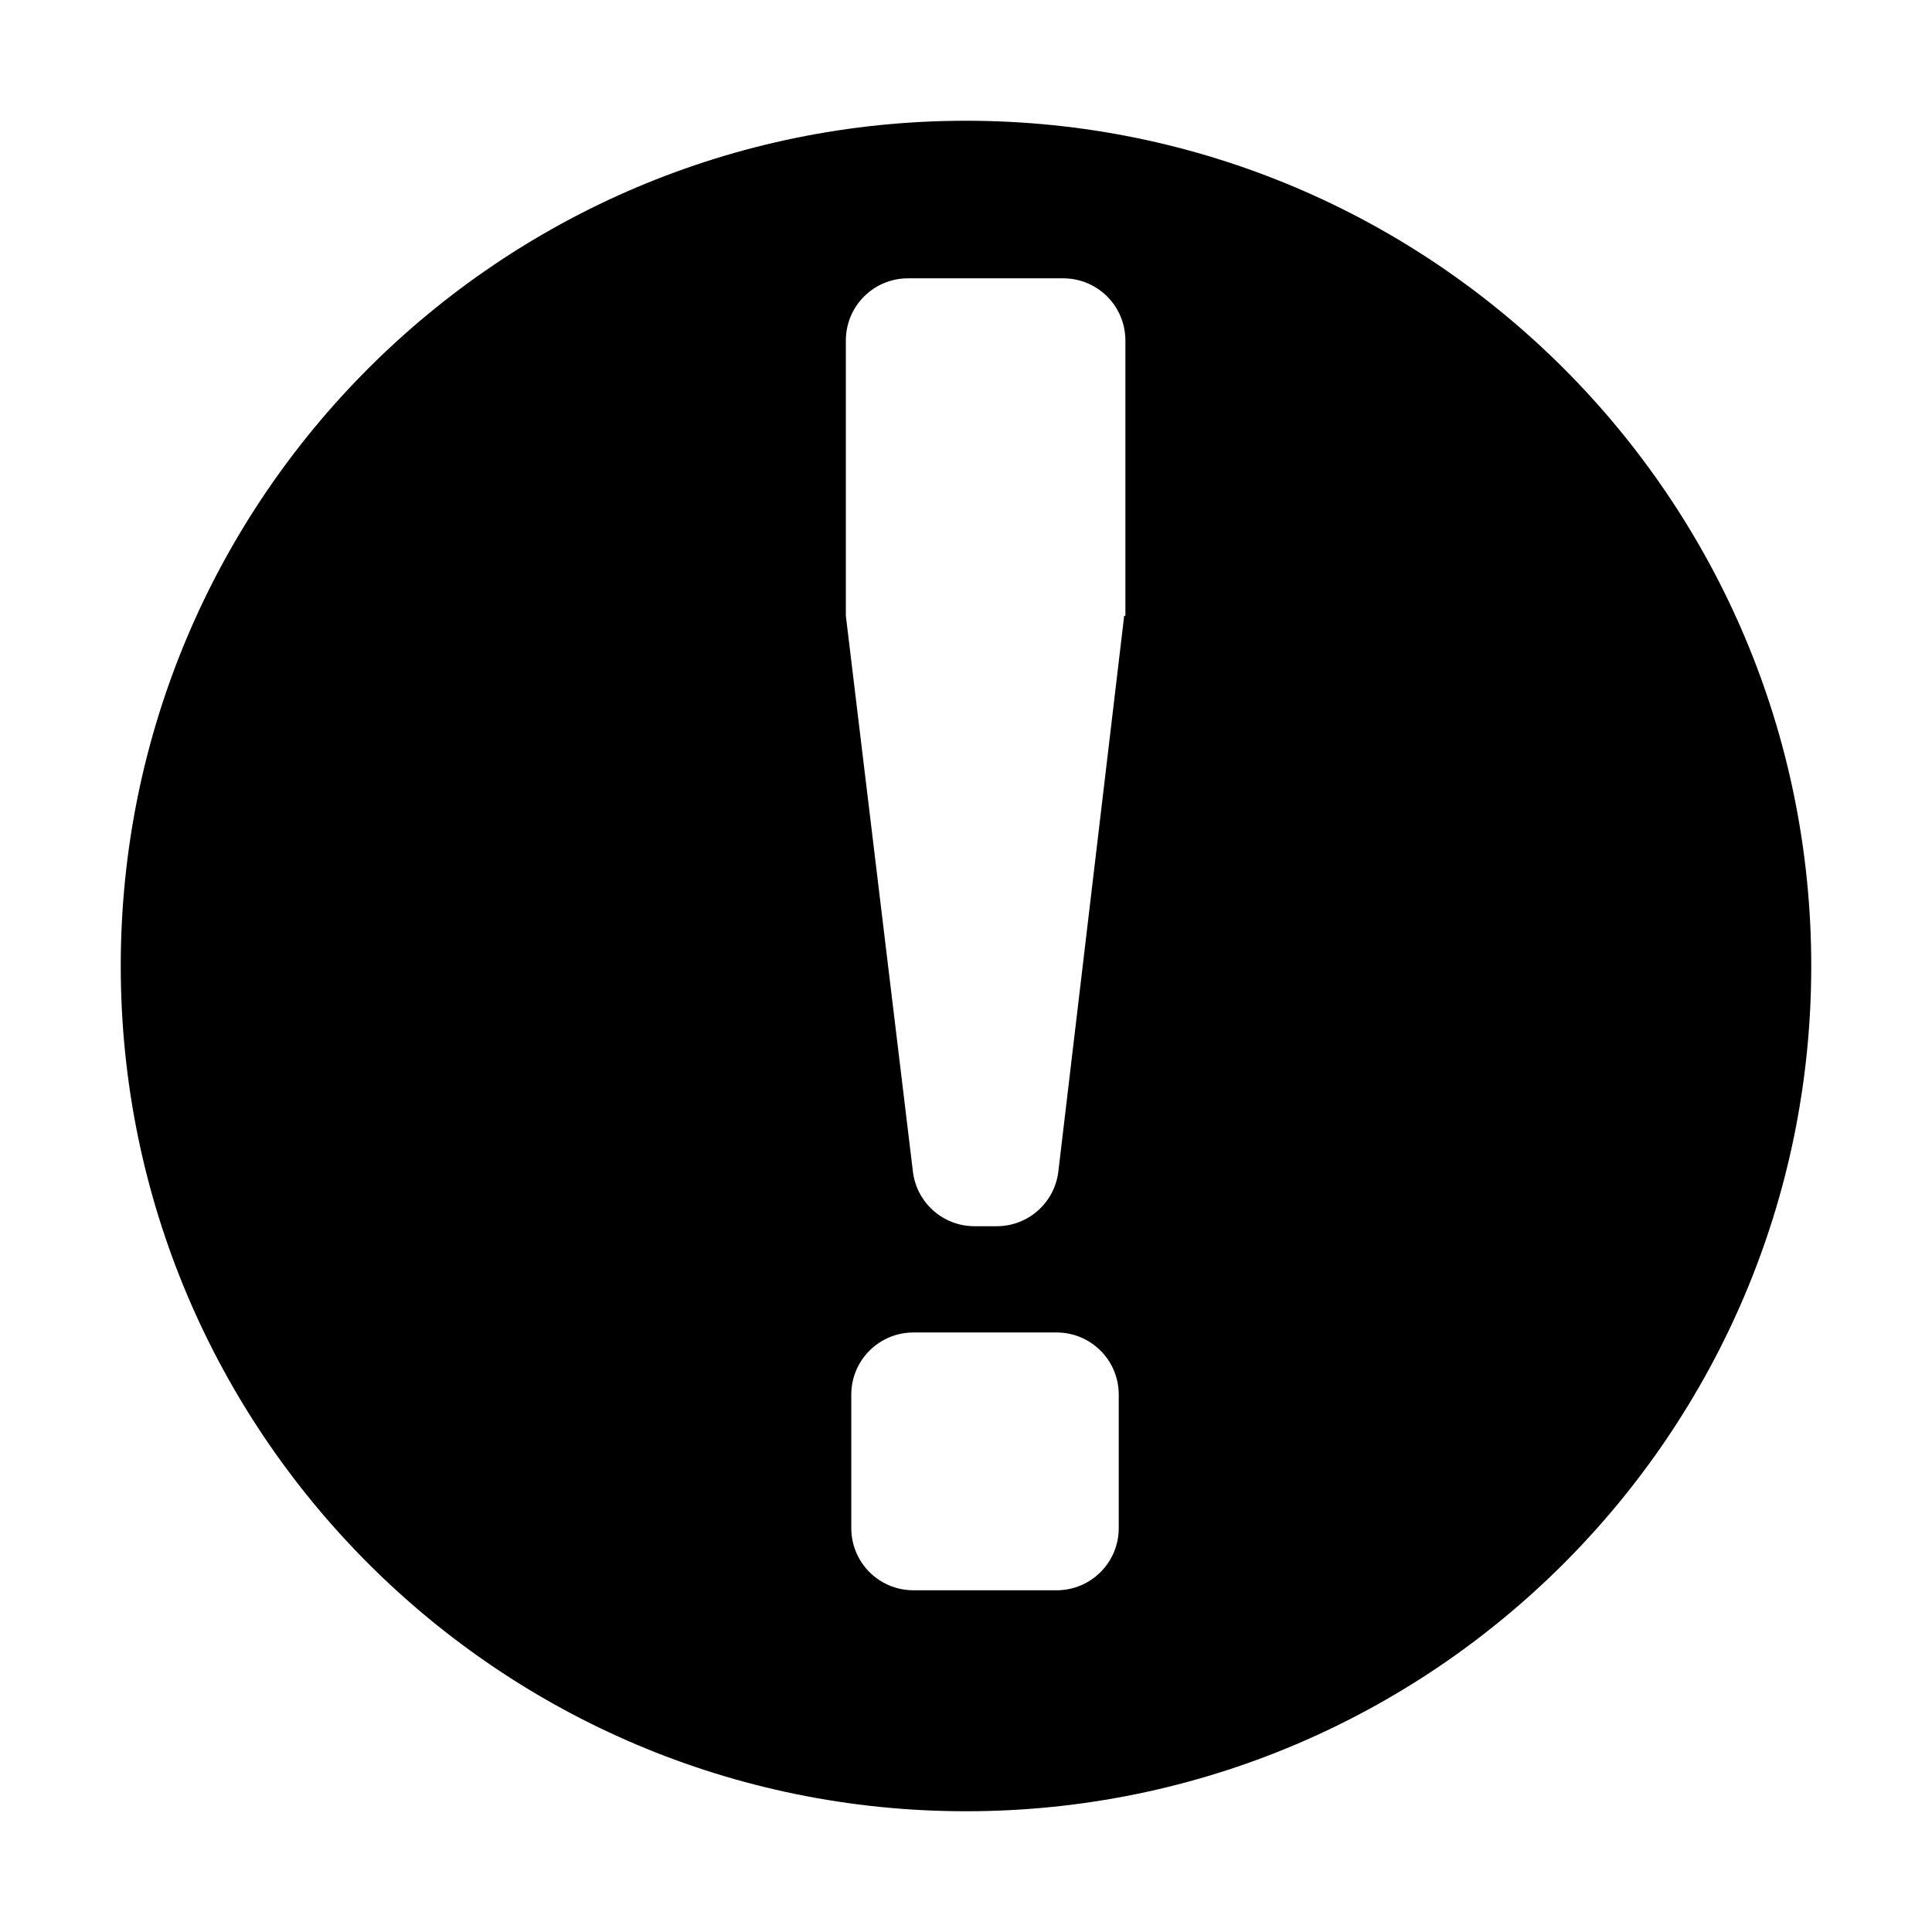 <?xml version="1.0" encoding="UTF-8"?><svg id="a" xmlns="http://www.w3.org/2000/svg" viewBox="0 0 32 32"><path d="M16,2c-7.73,0-14,6.27-14,14s6.27,14,14,14,14-6.27,14-14S23.73,2,16,2Zm1.5,24.34h-2.37c-.57,0-1.03-.46-1.03-1.03v-2.21c0-.57,.46-1.03,1.03-1.03h2.37c.57,0,1.03,.46,1.03,1.03v2.21c0,.57-.46,1.03-1.03,1.03Zm1.12-16.14l-1.09,9.2c-.06,.52-.5,.91-1.02,.91h-.37c-.52,0-.96-.39-1.02-.91l-1.11-9.2s0-.08,0-.12V5.64c0-.57,.46-1.03,1.03-1.03h2.57c.57,0,1.03,.46,1.03,1.03v4.44s0,.08,0,.12Z"/></svg>